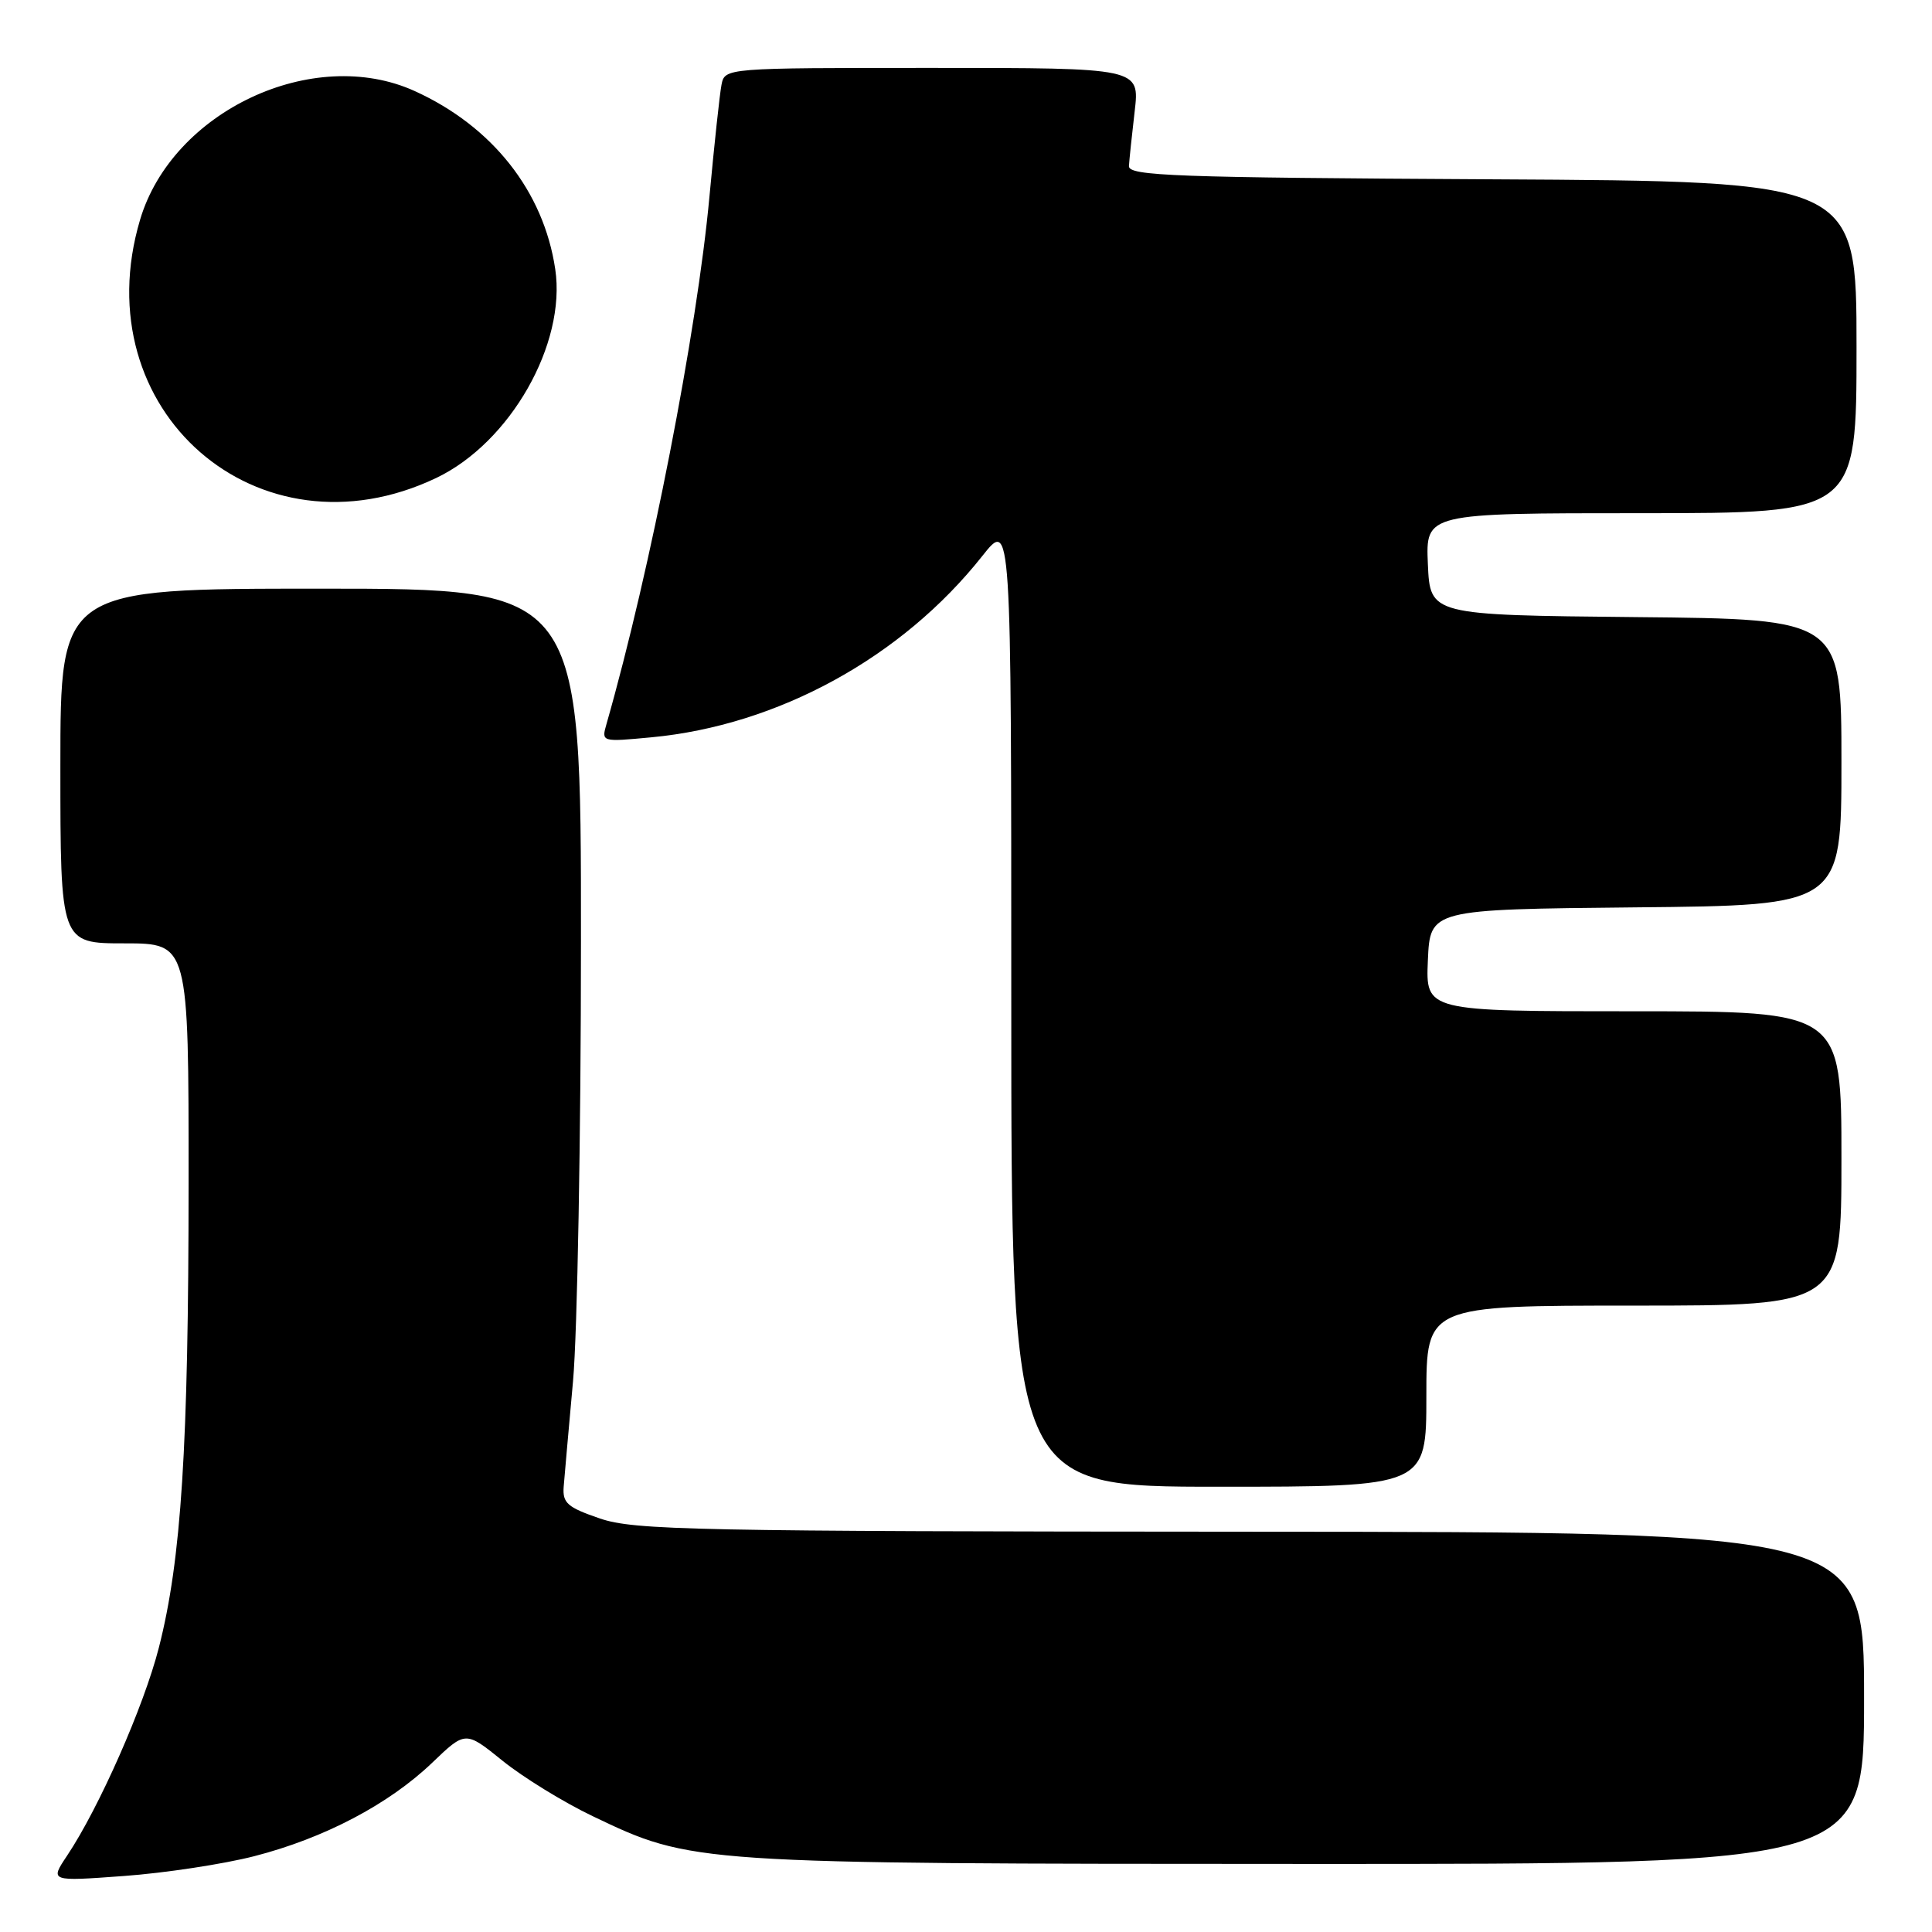 <?xml version="1.0" encoding="UTF-8" standalone="no"?>
<!DOCTYPE svg PUBLIC "-//W3C//DTD SVG 1.1//EN" "http://www.w3.org/Graphics/SVG/1.1/DTD/svg11.dtd" >
<svg xmlns="http://www.w3.org/2000/svg" xmlns:xlink="http://www.w3.org/1999/xlink" version="1.1" viewBox="0 0 256 256">
 <g >
 <path fill="currentColor"
d=" M 33.67 245.96 C 42.94 243.58 51.50 239.09 57.27 233.57 C 61.68 229.34 61.68 229.34 66.59 233.31 C 69.29 235.49 74.66 238.80 78.53 240.65 C 91.72 246.96 91.74 246.96 173.25 246.98 C 247.00 247.00 247.00 247.00 247.00 225.00 C 247.00 203.00 247.00 203.00 165.75 202.96 C 91.85 202.92 84.05 202.76 79.50 201.21 C 75.17 199.73 74.53 199.16 74.69 197.00 C 74.80 195.62 75.36 189.32 75.93 183.00 C 76.50 176.68 76.98 150.46 76.98 124.75 C 77.00 78.00 77.00 78.00 42.50 78.00 C 8.00 78.00 8.00 78.00 8.00 101.50 C 8.00 125.00 8.00 125.00 16.50 125.00 C 25.00 125.00 25.00 125.00 24.99 156.75 C 24.98 191.79 24.03 206.65 21.05 218.32 C 19.06 226.10 13.12 239.56 8.88 245.90 C 6.61 249.30 6.61 249.30 16.41 248.58 C 21.80 248.19 29.57 247.01 33.67 245.96 Z  M 189.00 185.00 C 189.00 173.00 189.00 173.00 216.50 173.00 C 244.00 173.00 244.00 173.00 244.00 153.50 C 244.00 134.00 244.00 134.00 216.45 134.00 C 188.91 134.00 188.91 134.00 189.20 127.25 C 189.50 120.50 189.50 120.50 216.75 120.23 C 244.00 119.97 244.00 119.97 244.00 101.00 C 244.00 82.03 244.00 82.03 216.75 81.77 C 189.50 81.50 189.50 81.50 189.20 74.75 C 188.91 68.00 188.91 68.00 217.45 68.00 C 246.00 68.00 246.00 68.00 246.00 46.01 C 246.00 24.02 246.00 24.02 197.75 23.76 C 155.60 23.53 149.51 23.31 149.59 22.00 C 149.64 21.18 149.98 17.91 150.35 14.75 C 151.02 9.00 151.02 9.00 123.53 9.00 C 96.04 9.00 96.04 9.00 95.60 11.25 C 95.36 12.49 94.65 19.12 94.01 26.00 C 92.36 43.93 86.19 75.55 80.37 95.91 C 79.68 98.32 79.68 98.32 86.29 97.70 C 103.07 96.13 119.52 87.12 130.17 73.66 C 134.00 68.82 134.00 68.82 134.00 132.91 C 134.00 197.00 134.00 197.00 161.50 197.00 C 189.00 197.00 189.00 197.00 189.00 185.00 Z  M 57.81 63.33 C 67.61 58.65 75.06 45.57 73.57 35.65 C 72.03 25.33 65.23 16.73 54.94 12.06 C 41.50 5.96 22.83 14.72 18.56 29.12 C 11.05 54.38 34.22 74.57 57.81 63.33 Z "/>
</g>
</svg>